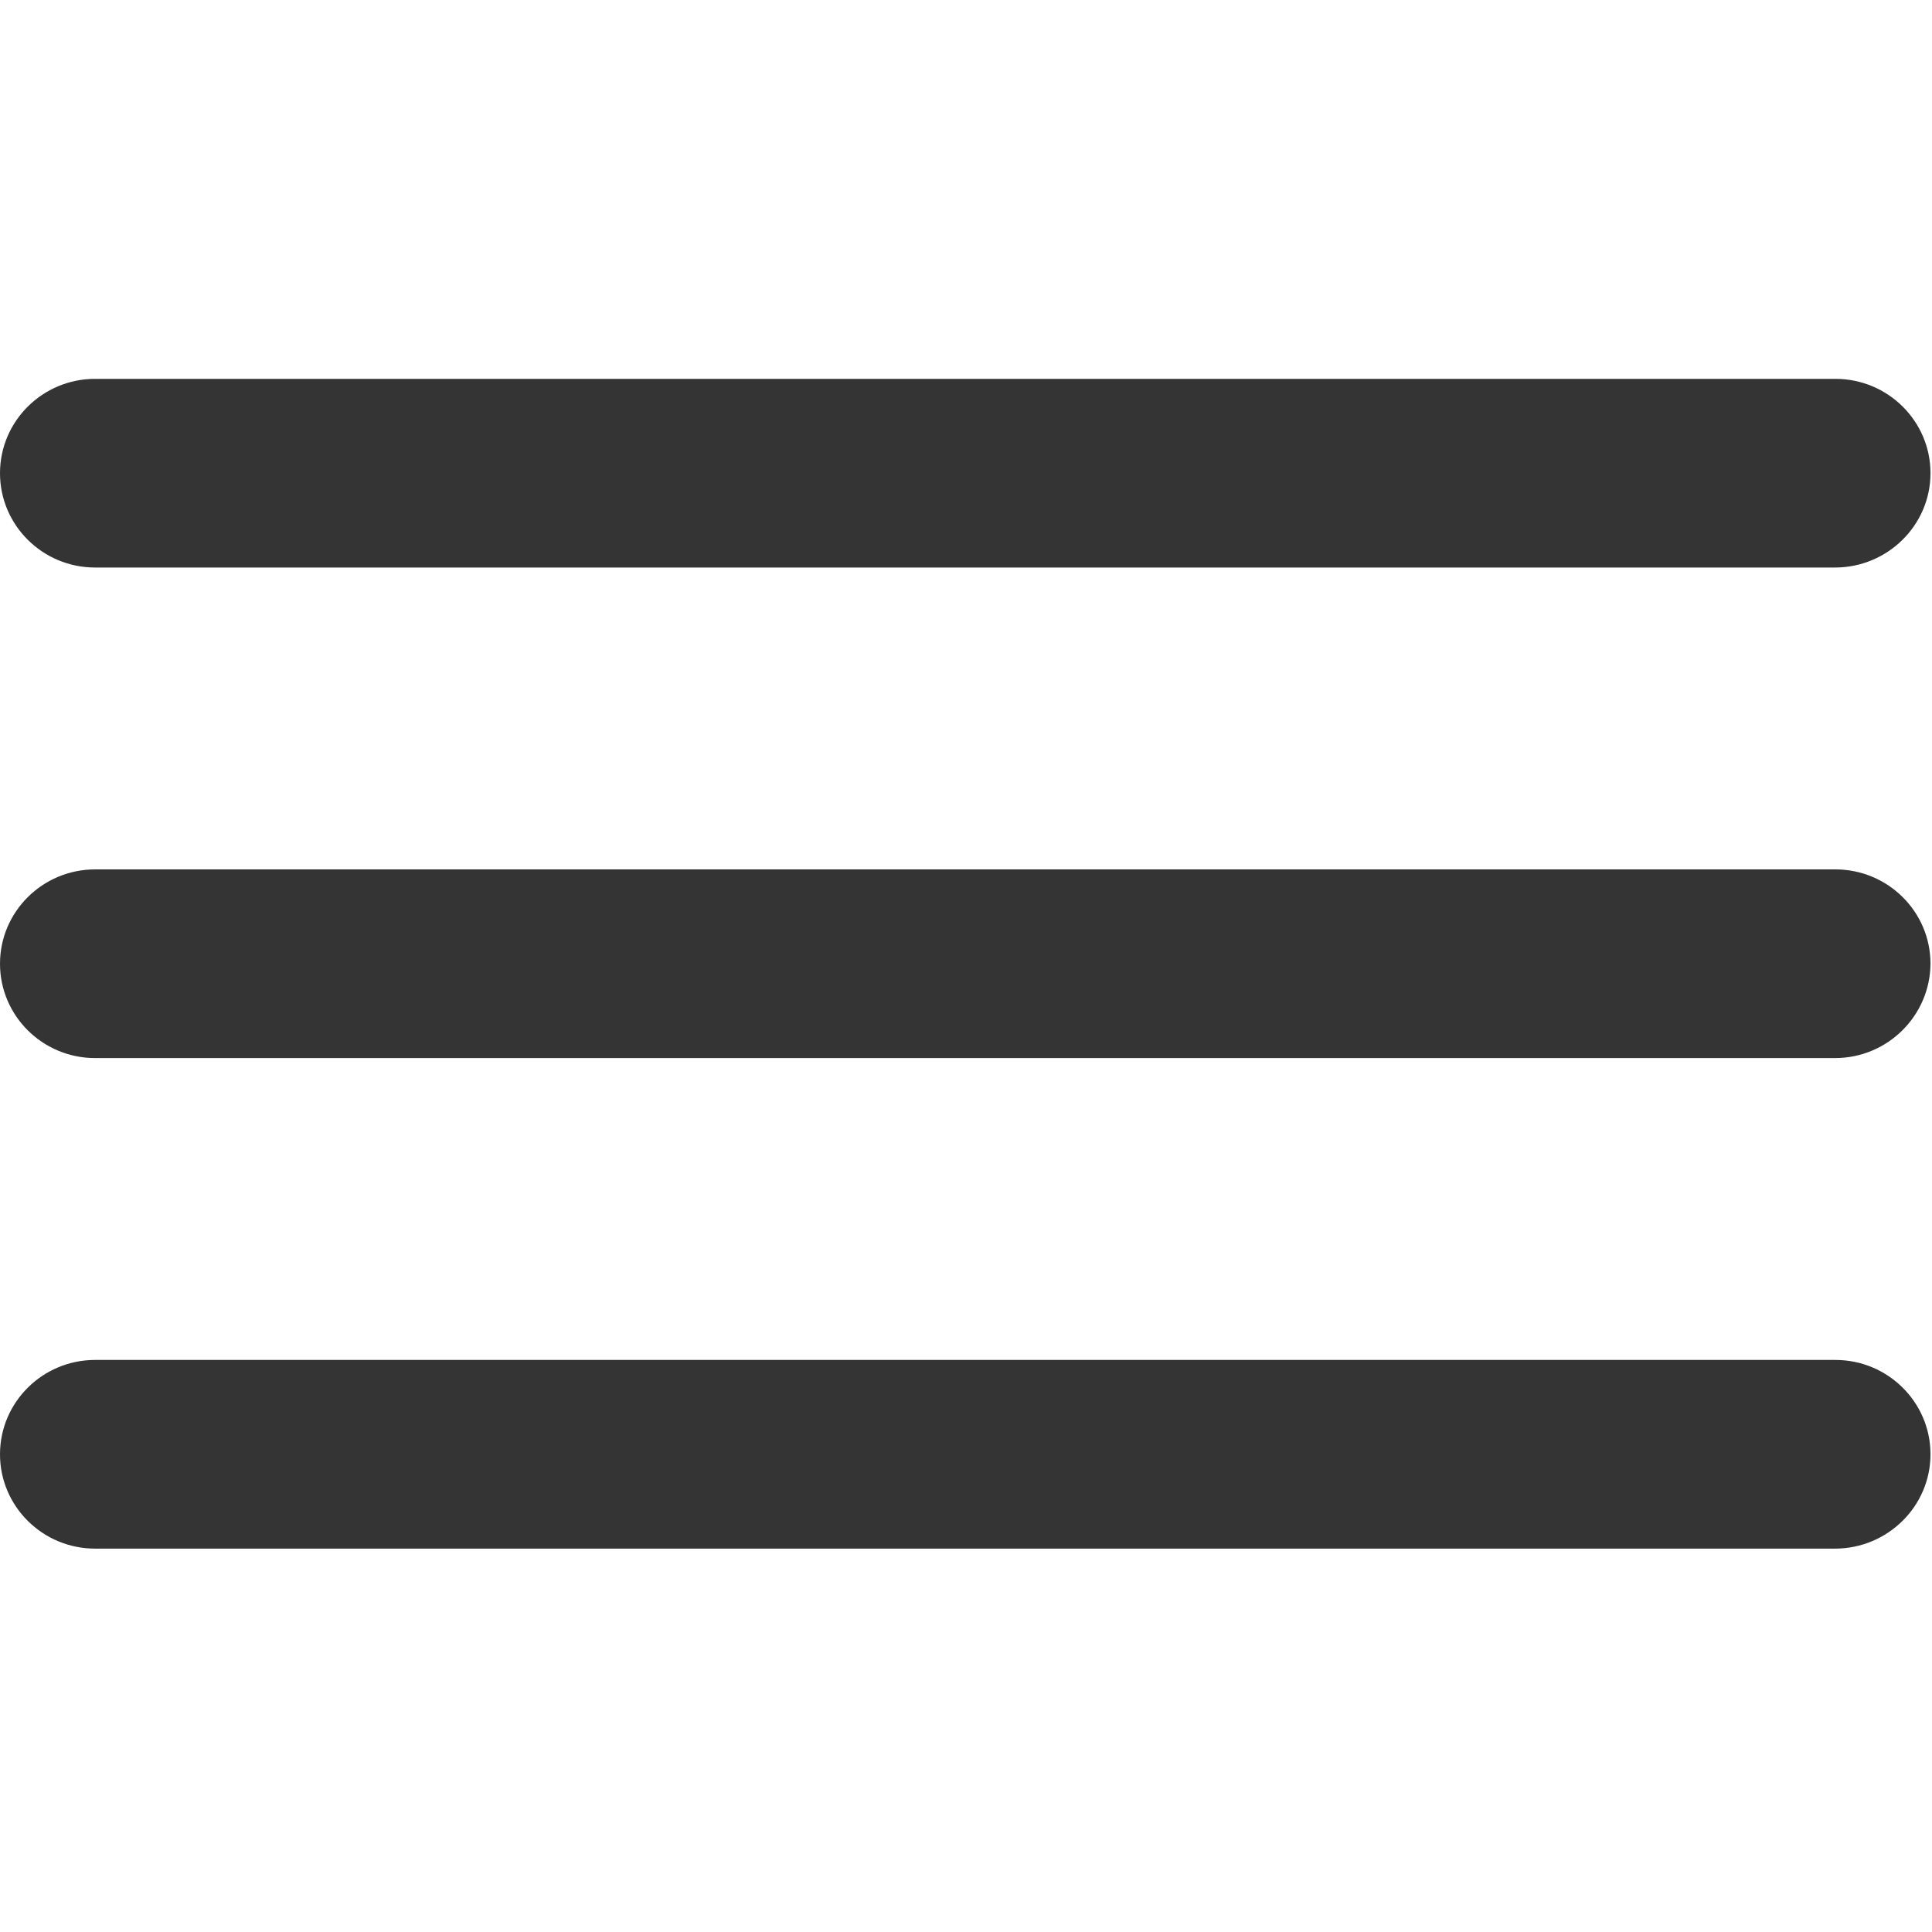 <?xml version="1.0" encoding="utf-8"?>
<!-- Generator: Adobe Illustrator 23.0.1, SVG Export Plug-In . SVG Version: 6.00 Build 0)  -->
<svg version="1.1" id="Слой_1" xmlns="http://www.w3.org/2000/svg" xmlns:xlink="http://www.w3.org/1999/xlink" x="0px" y="0px"
	 viewBox="0 0 512 512" style="enable-background:new 0 0 512 512;" xml:space="preserve">
<style type="text/css">
	.st0{clip-path:url(#SVGID_2_);}
	.st1{fill:#343434;}
</style>
<g>
	<defs>
		<rect id="SVGID_1_" width="512" height="512"/>
	</defs>
	<clipPath id="SVGID_2_">
		<use xlink:href="#SVGID_1_"  style="overflow:visible;"/>
	</clipPath>
	<g id="menu_50px_rounded" class="st0">
		<g id="Line_1">
			<path class="st1" d="M486.3,410.4H25.2c-13.9,0-25.2-11.2-25.2-25s11.3-25,25.2-25h461.2c13.9,0,25.2,11.2,25.2,25
				S500.2,410.4,486.3,410.4z"/>
		</g>
		<g id="Line_2">
			<path class="st1" d="M486.3,280.4H25.2c-13.9,0-25.2-11.2-25.2-25c0-13.8,11.3-25,25.2-25h461.2c13.9,0,25.2,11.2,25.2,25
				C511.5,269.2,500.2,280.4,486.3,280.4z"/>
		</g>
		<g id="Line_3">
			<path class="st1" d="M486.3,150.4H25.2c-13.9,0-25.2-11.2-25.2-25s11.3-25,25.2-25h461.2c13.9,0,25.2,11.2,25.2,25
				S500.2,150.4,486.3,150.4z"/>
		</g>
	</g>
</g>
</svg>
